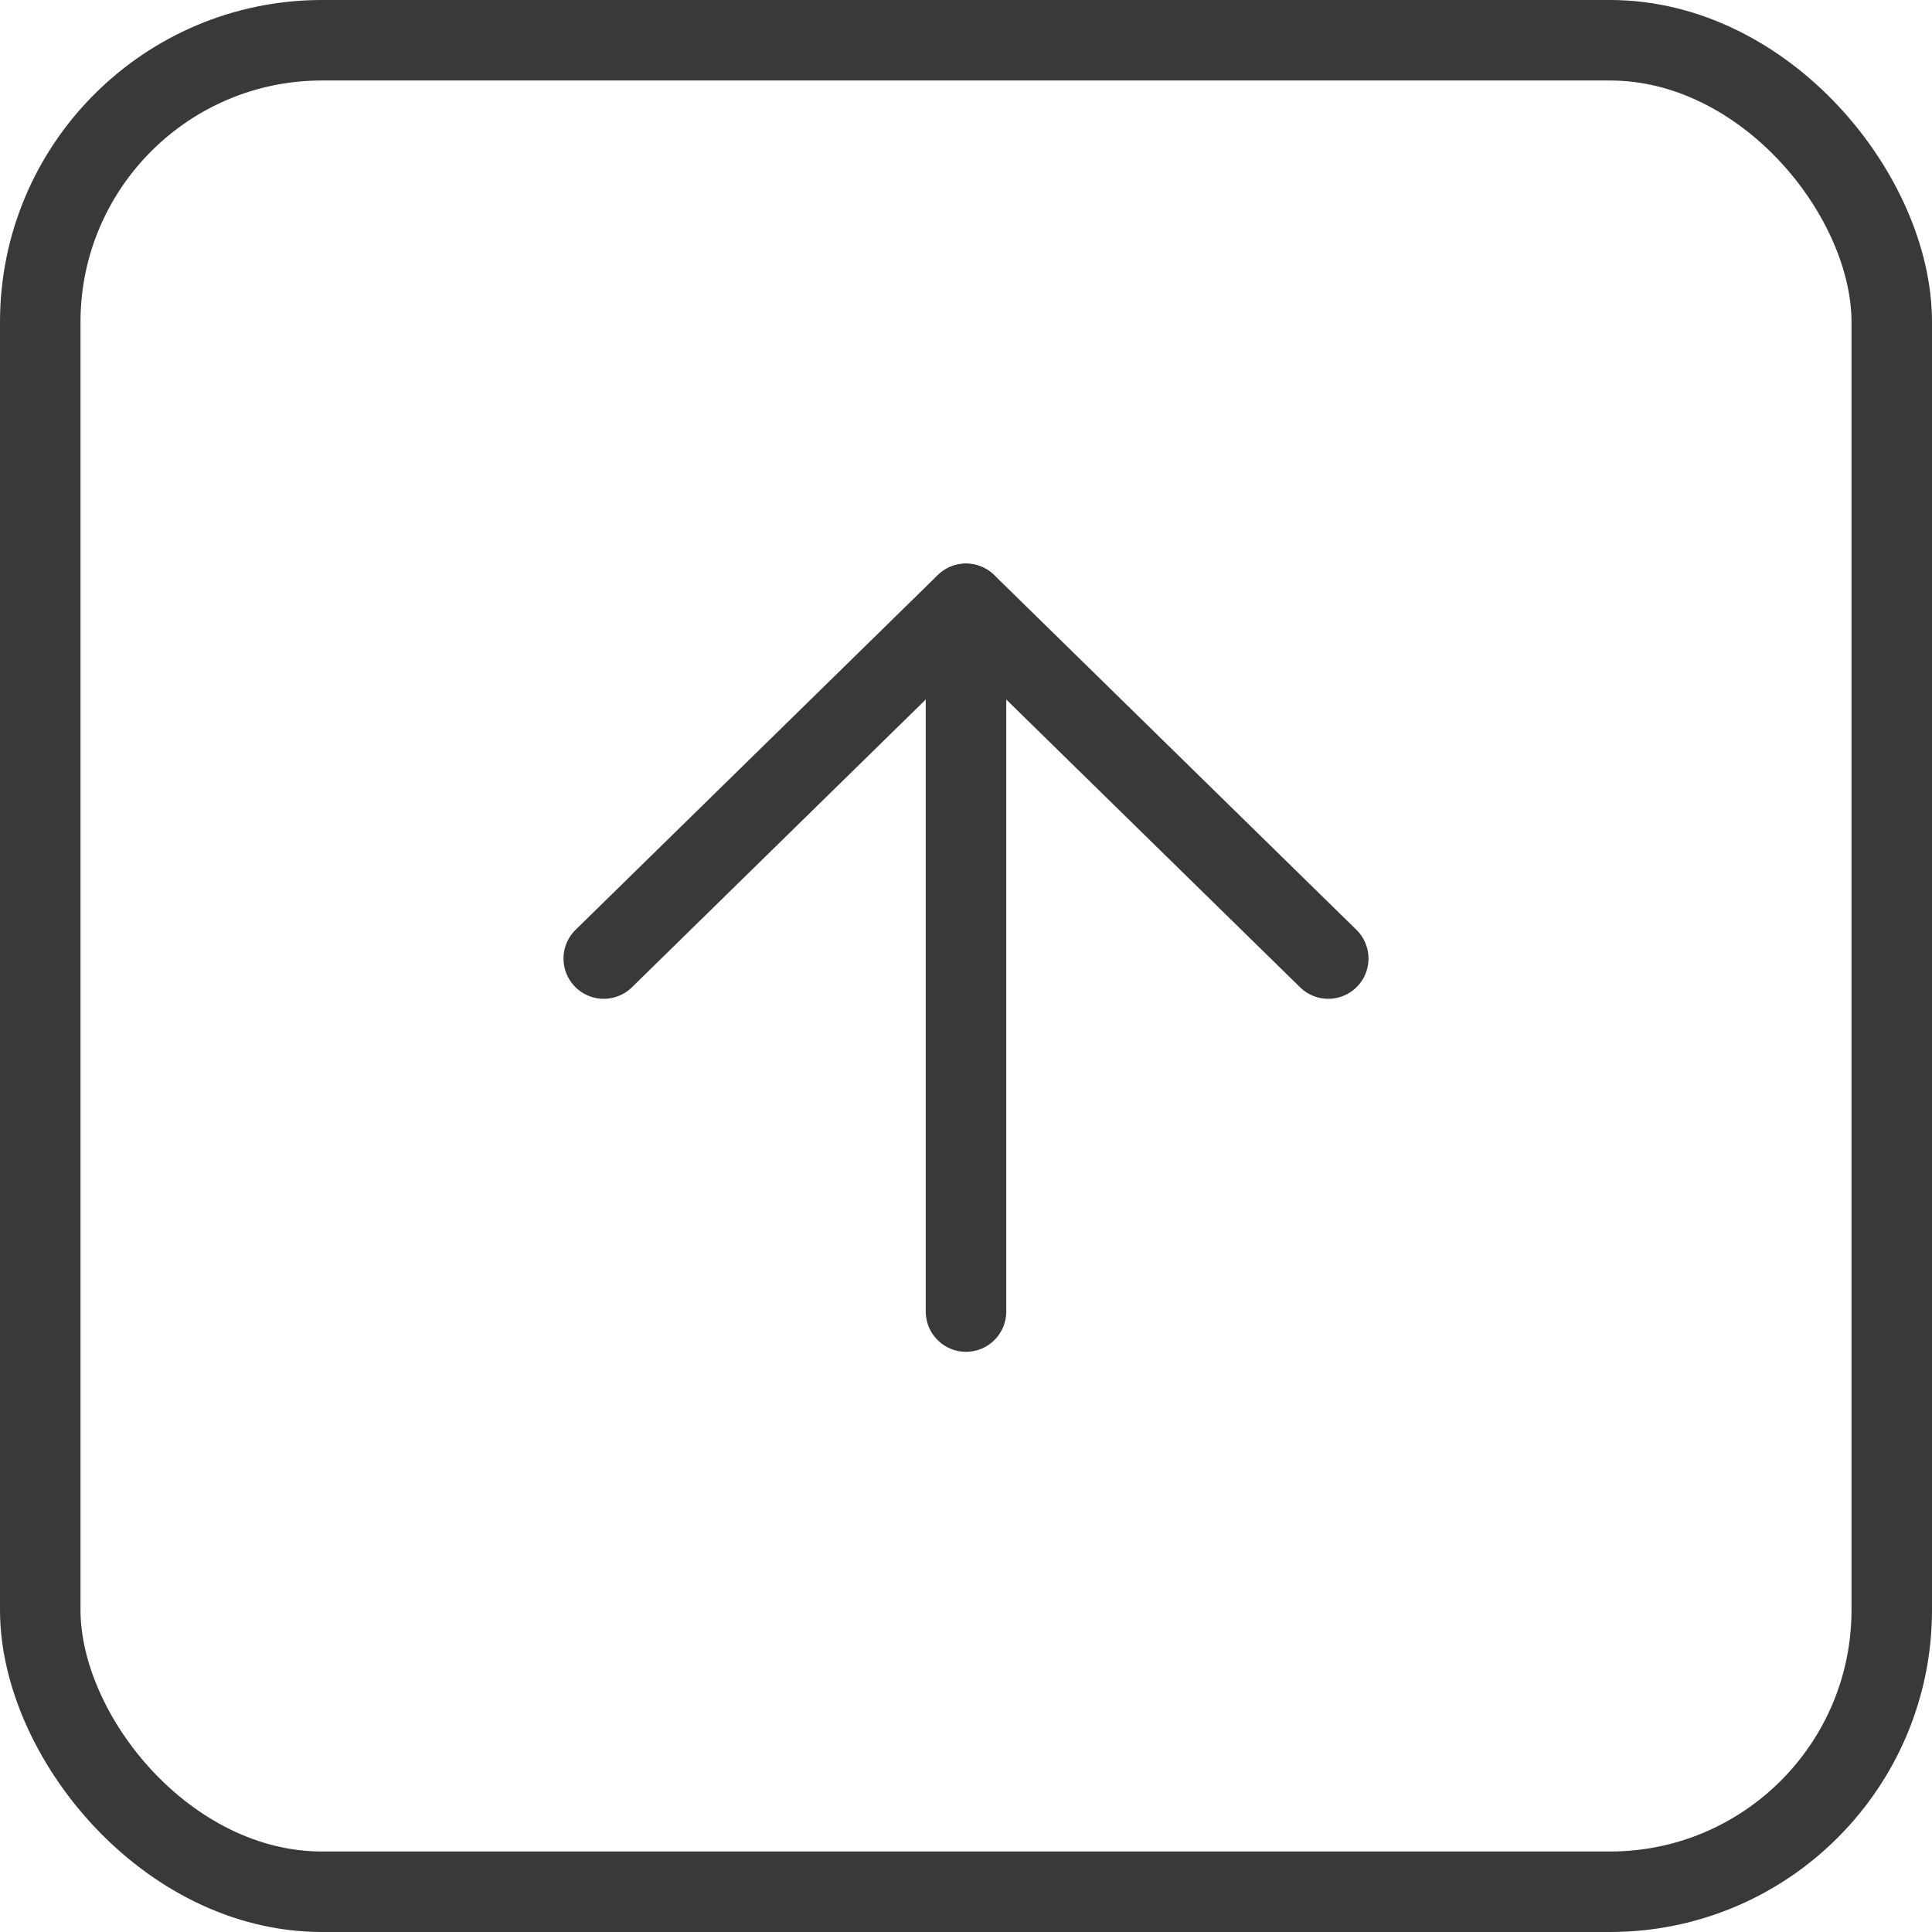 <svg width="48" height="48" viewBox="0 0 48 48" fill="none" xmlns="http://www.w3.org/2000/svg">
<path d="M33 23.815L24 15L15 23.815" stroke="#393939" stroke-width="2" stroke-linecap="round" stroke-linejoin="round"/>
<path d="M24 15.008L24 23.797L24 32.585" stroke="#393939" stroke-width="2" stroke-linecap="round"/>
<rect x="1" y="1" width="46" height="46" rx="7" stroke="#393939" stroke-width="2"/>
</svg>
